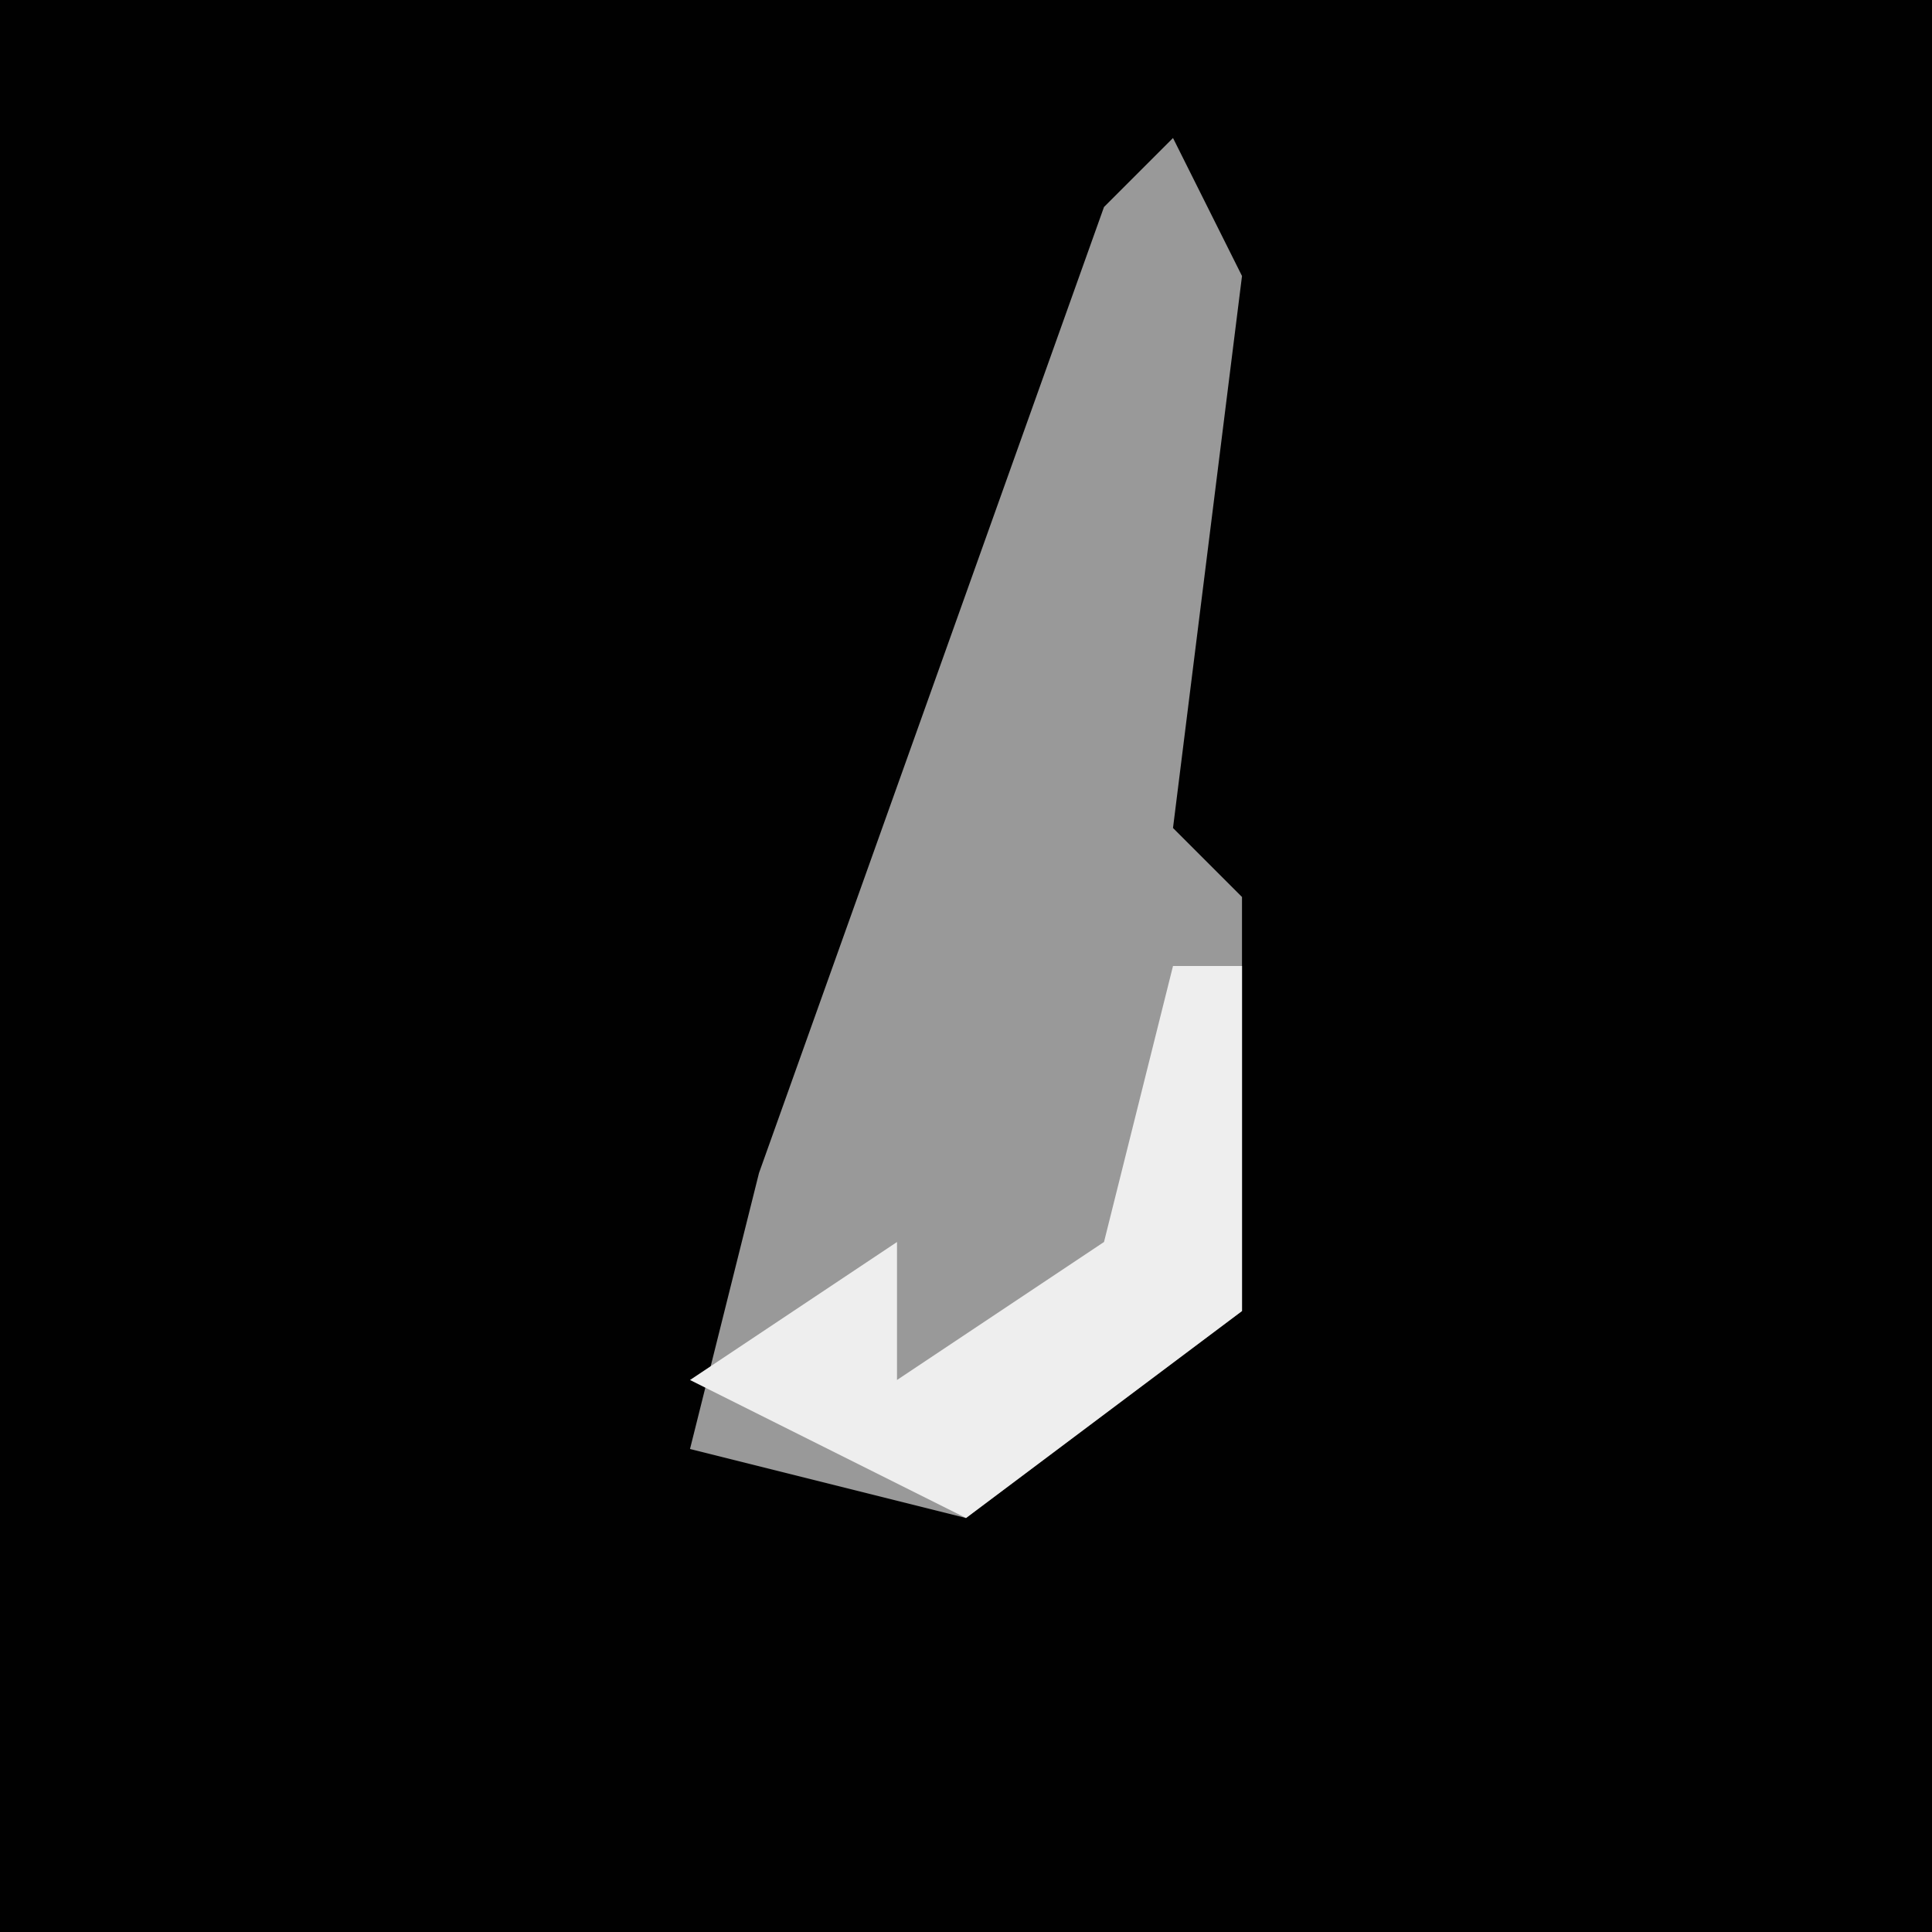 <?xml version="1.0" encoding="UTF-8"?>
<svg version="1.1" xmlns="http://www.w3.org/2000/svg" width="28" height="28">
<path d="M0,0 L28,0 L28,28 L0,28 Z " fill="#010101" transform="translate(0,0)"/>
<path d="M0,0 L1,2 L0,10 L1,11 L1,17 L-3,20 L-7,19 L-6,15 L-1,1 Z " fill="#999999" transform="translate(17,2)"/>
<path d="M0,0 L1,0 L1,5 L-3,8 L-7,6 L-4,4 L-4,6 L-1,4 Z " fill="#EEEEEE" transform="translate(17,14)"/>
</svg>
